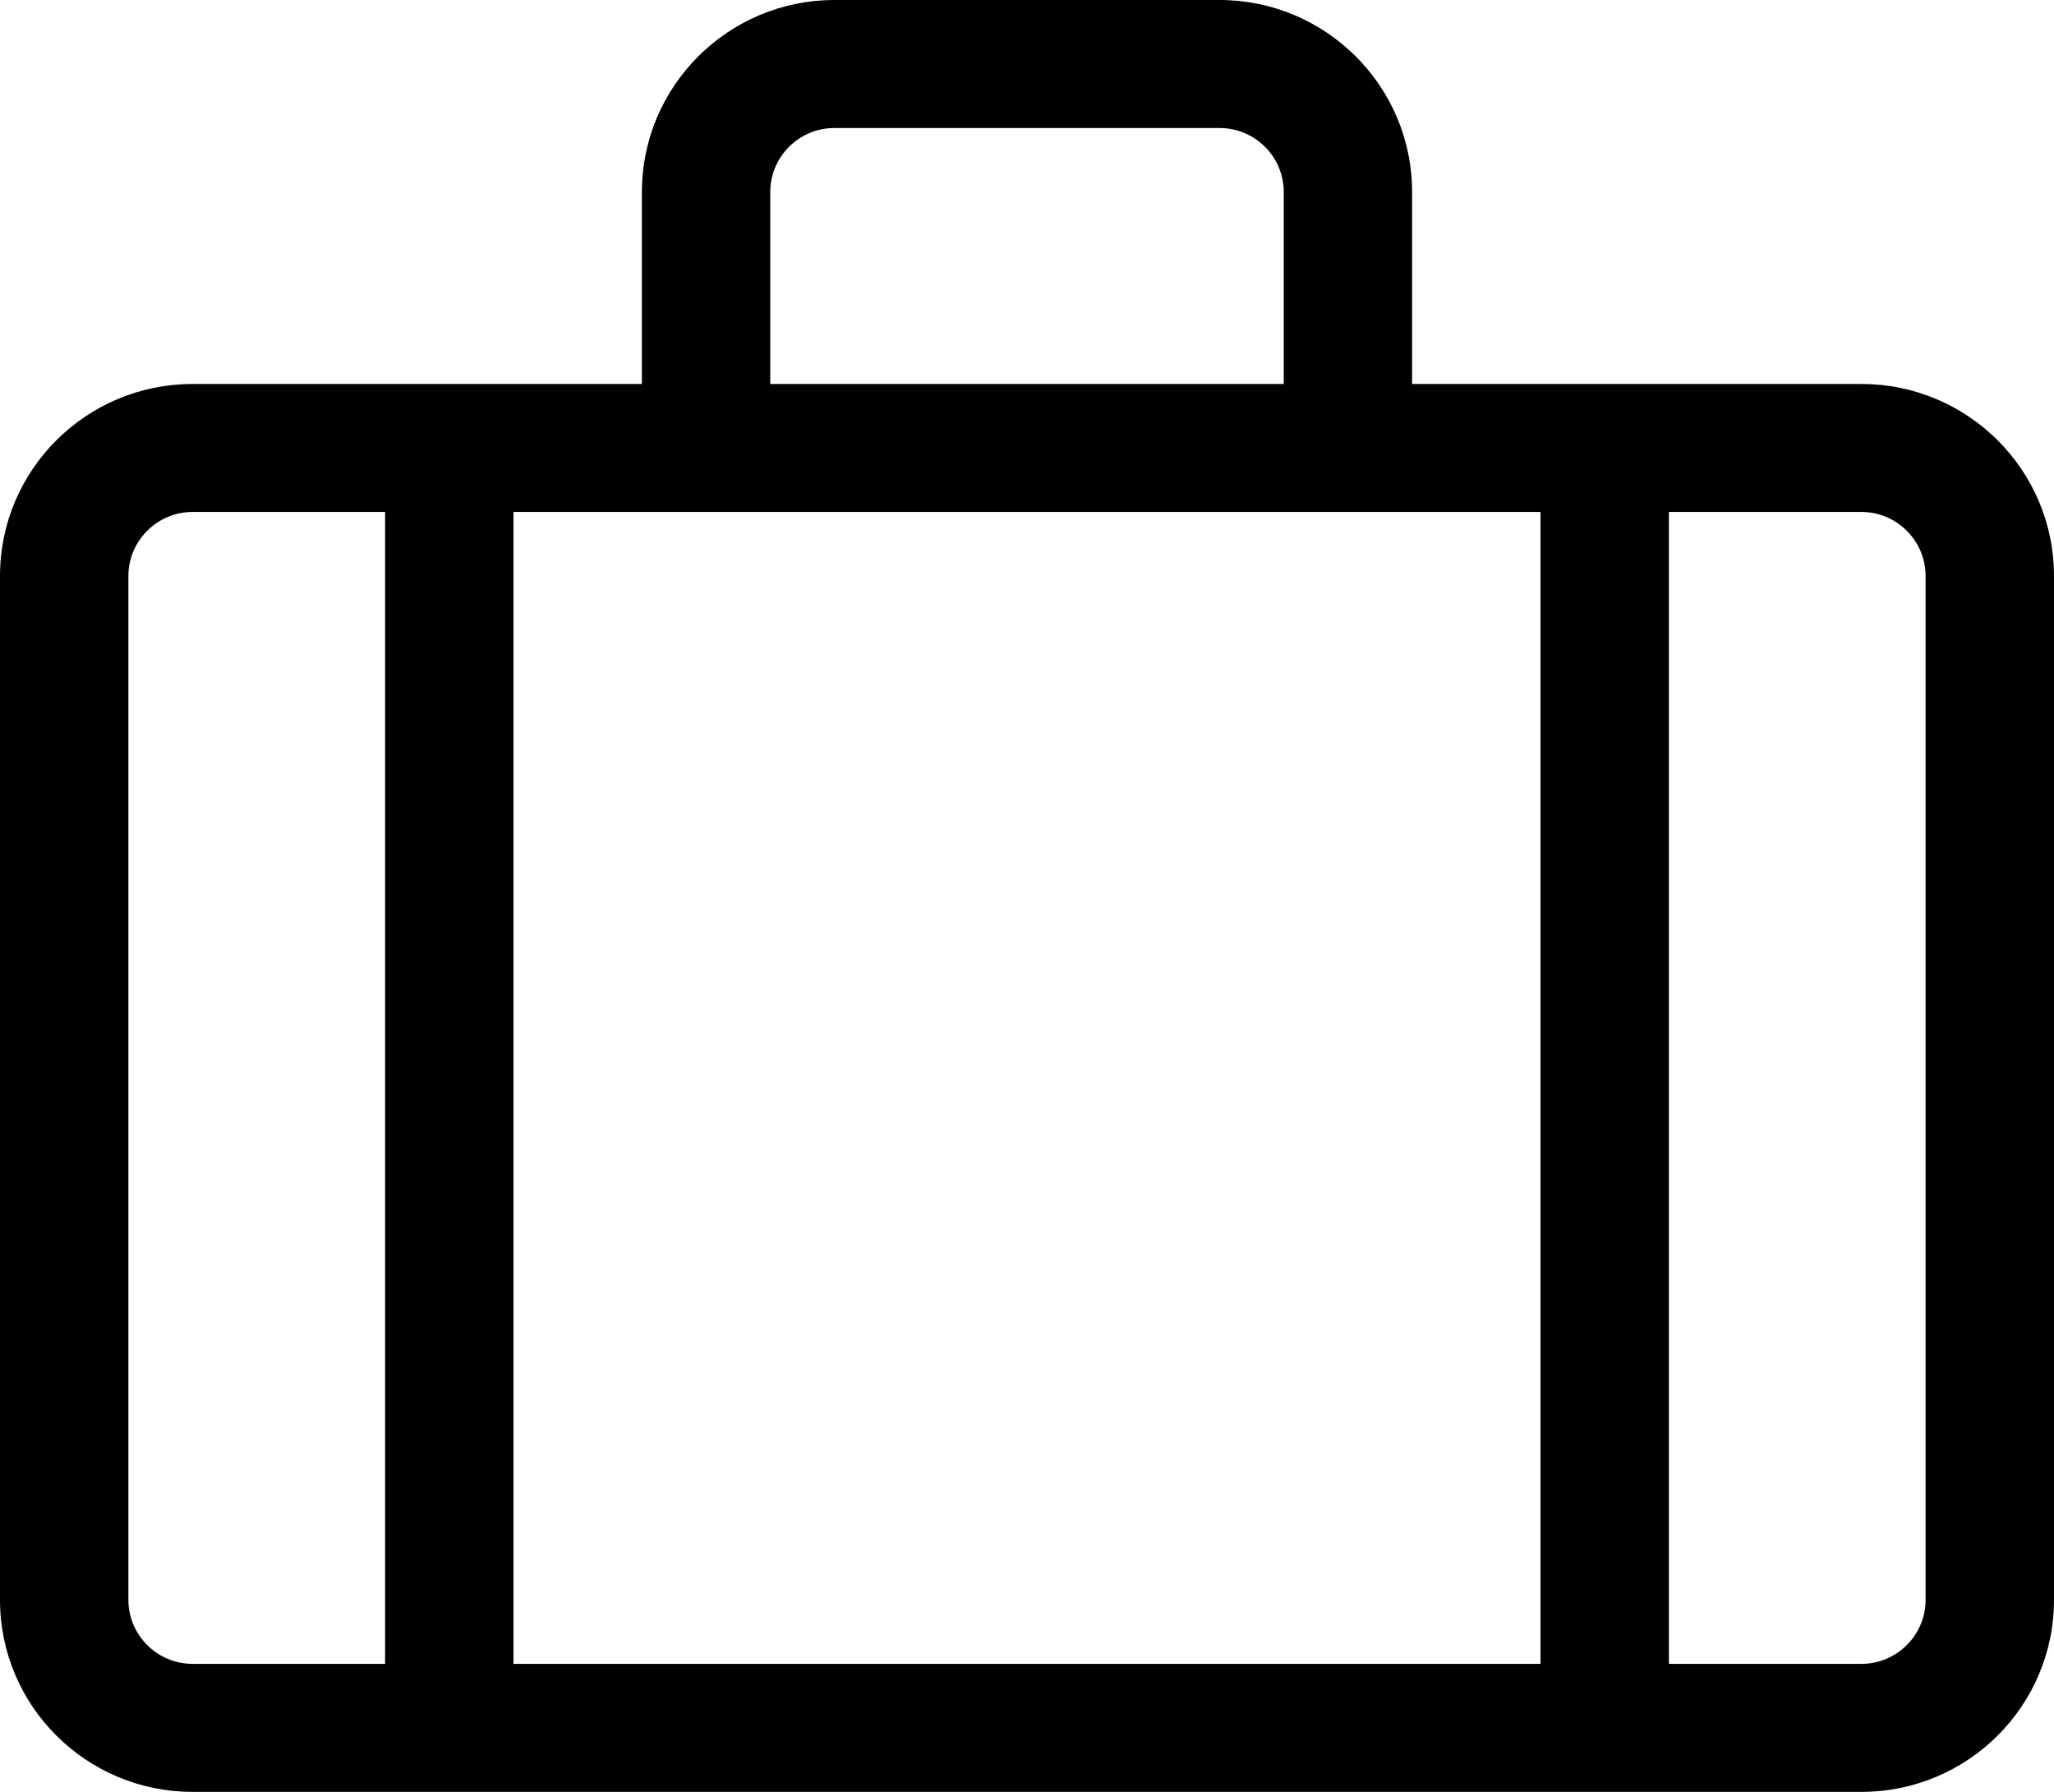 <svg width="47" height="41" viewBox="0 0 47 41" fill="none" xmlns="http://www.w3.org/2000/svg">
<path d="M42.594 8.786H32.312V4.393C32.312 1.97 30.336 0 27.906 0H19.094C16.664 0 14.688 1.97 14.688 4.393V8.786H4.406C1.974 8.786 0 10.753 0 13.179V36.607C0 39.032 1.974 41 4.406 41H42.594C45.026 41 47 39.032 47 36.607V13.179C47 10.753 45.026 8.786 42.594 8.786ZM17.625 4.393C17.625 3.585 18.285 2.929 19.094 2.929H27.906C28.715 2.929 29.375 3.585 29.375 4.393V8.786H17.625V4.393ZM8.812 38.071H4.406C3.598 38.071 2.938 37.413 2.938 36.607V13.179C2.938 12.373 3.598 11.714 4.406 11.714H8.812V38.071ZM35.25 38.071H11.75V11.714H35.25V38.071ZM44.062 36.607C44.062 37.413 43.402 38.071 42.594 38.071H38.188V11.714H42.594C43.402 11.714 44.062 12.373 44.062 13.179V36.607Z" fill="black"/>
</svg>

